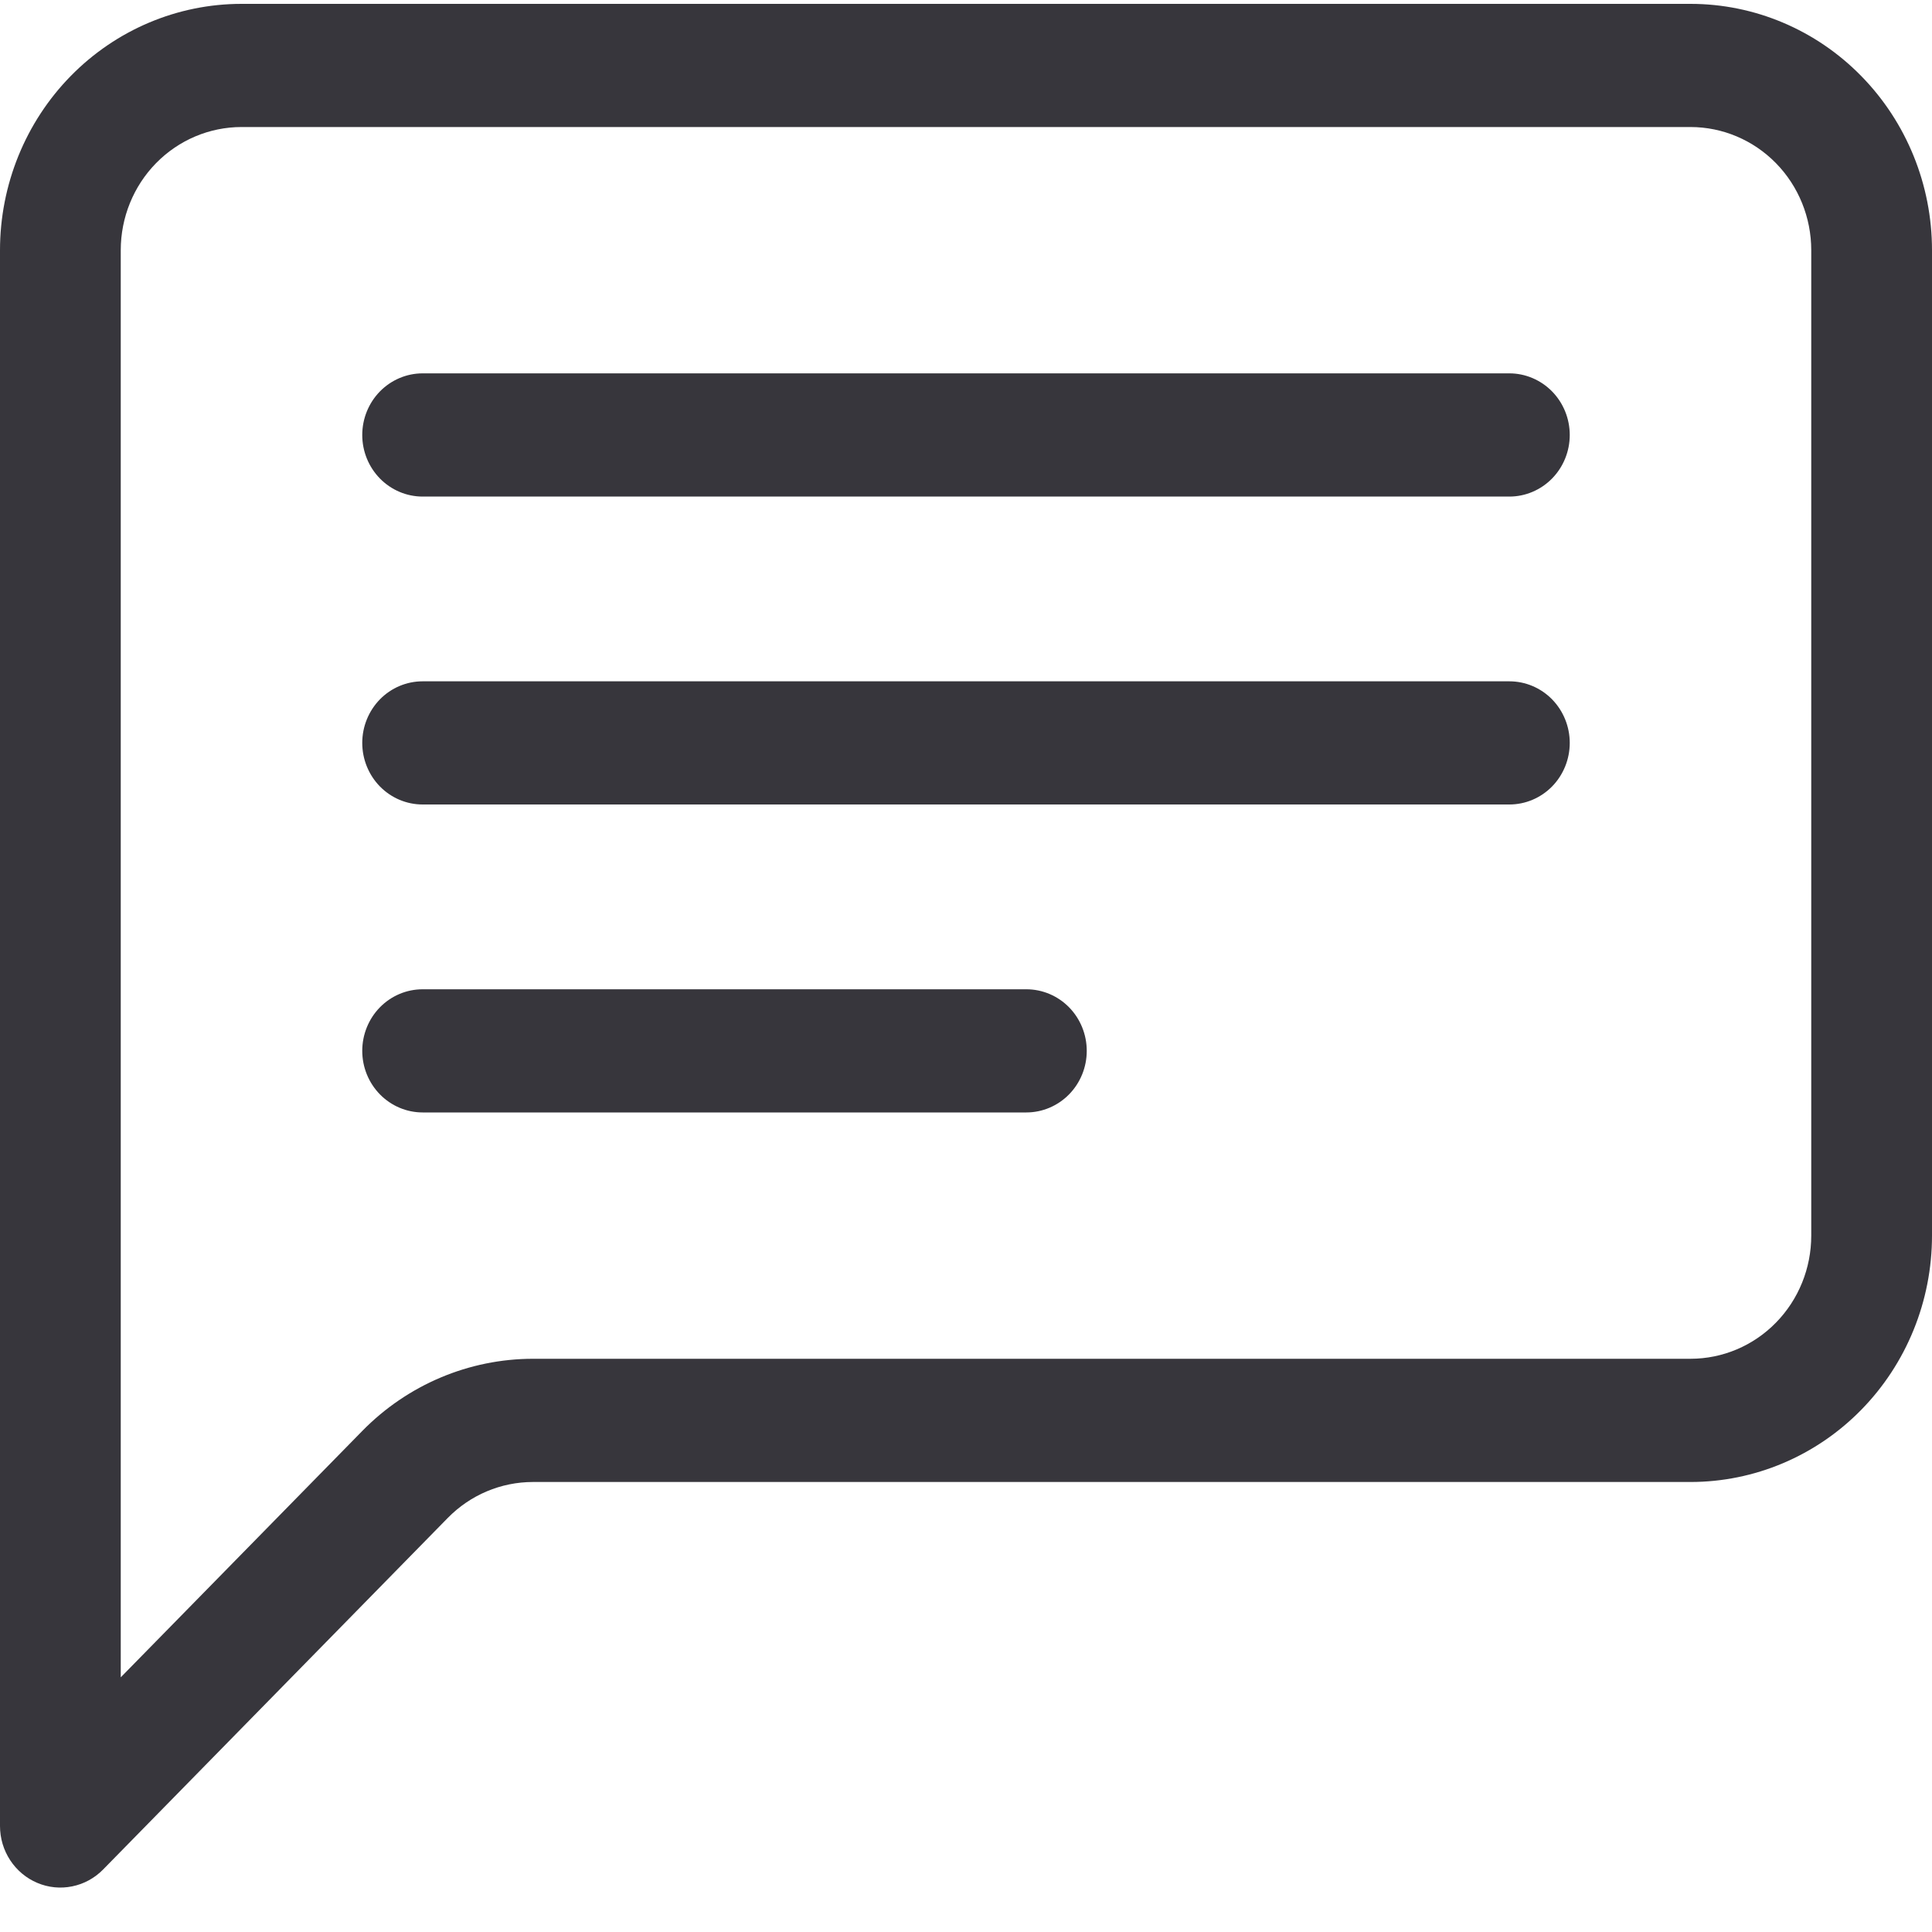 <svg width="40" height="40" viewBox="0 0 40 40" fill="none" xmlns="http://www.w3.org/2000/svg">
<path d="M35 2.63C35.663 2.63 36.299 2.899 36.768 3.377C37.237 3.855 37.5 4.504 37.5 5.18V25.582C37.5 26.259 37.237 26.907 36.768 27.385C36.299 27.864 35.663 28.132 35 28.132H11.035C9.709 28.133 8.437 28.67 7.5 29.627L2.5 34.727V5.18C2.5 4.504 2.763 3.855 3.232 3.377C3.701 2.899 4.337 2.63 5 2.63H35ZM5 0.08C3.674 0.08 2.402 0.617 1.464 1.574C0.527 2.53 0 3.828 0 5.18L0 37.805C5.25372e-05 38.058 0.073 38.304 0.211 38.514C0.349 38.724 0.544 38.887 0.772 38.983C1.001 39.08 1.253 39.105 1.495 39.055C1.738 39.006 1.96 38.884 2.135 38.706L9.268 31.43C9.736 30.951 10.372 30.683 11.035 30.683H35C36.326 30.683 37.598 30.145 38.535 29.189C39.473 28.232 40 26.935 40 25.582V5.18C40 3.828 39.473 2.53 38.535 1.574C37.598 0.617 36.326 0.08 35 0.08L5 0.08Z" fill="#37363C"/>
<path d="M7.5 9.006C7.5 8.667 7.632 8.343 7.866 8.104C8.101 7.865 8.418 7.73 8.75 7.73H31.25C31.581 7.73 31.899 7.865 32.134 8.104C32.368 8.343 32.5 8.667 32.5 9.006C32.5 9.344 32.368 9.668 32.134 9.907C31.899 10.146 31.581 10.281 31.25 10.281H8.75C8.418 10.281 8.101 10.146 7.866 9.907C7.632 9.668 7.5 9.344 7.5 9.006ZM7.5 15.381C7.5 15.043 7.632 14.719 7.866 14.479C8.101 14.24 8.418 14.106 8.75 14.106H31.25C31.581 14.106 31.899 14.24 32.134 14.479C32.368 14.719 32.5 15.043 32.5 15.381C32.5 15.719 32.368 16.044 32.134 16.283C31.899 16.522 31.581 16.656 31.25 16.656H8.75C8.418 16.656 8.101 16.522 7.866 16.283C7.632 16.044 7.5 15.719 7.5 15.381ZM7.5 21.757C7.5 21.418 7.632 21.094 7.866 20.855C8.101 20.616 8.418 20.482 8.75 20.482H21.25C21.581 20.482 21.899 20.616 22.134 20.855C22.368 21.094 22.5 21.418 22.5 21.757C22.5 22.095 22.368 22.419 22.134 22.658C21.899 22.897 21.581 23.032 21.25 23.032H8.75C8.418 23.032 8.101 22.897 7.866 22.658C7.632 22.419 7.5 22.095 7.5 21.757Z" fill="#37363C"/>
</svg>
